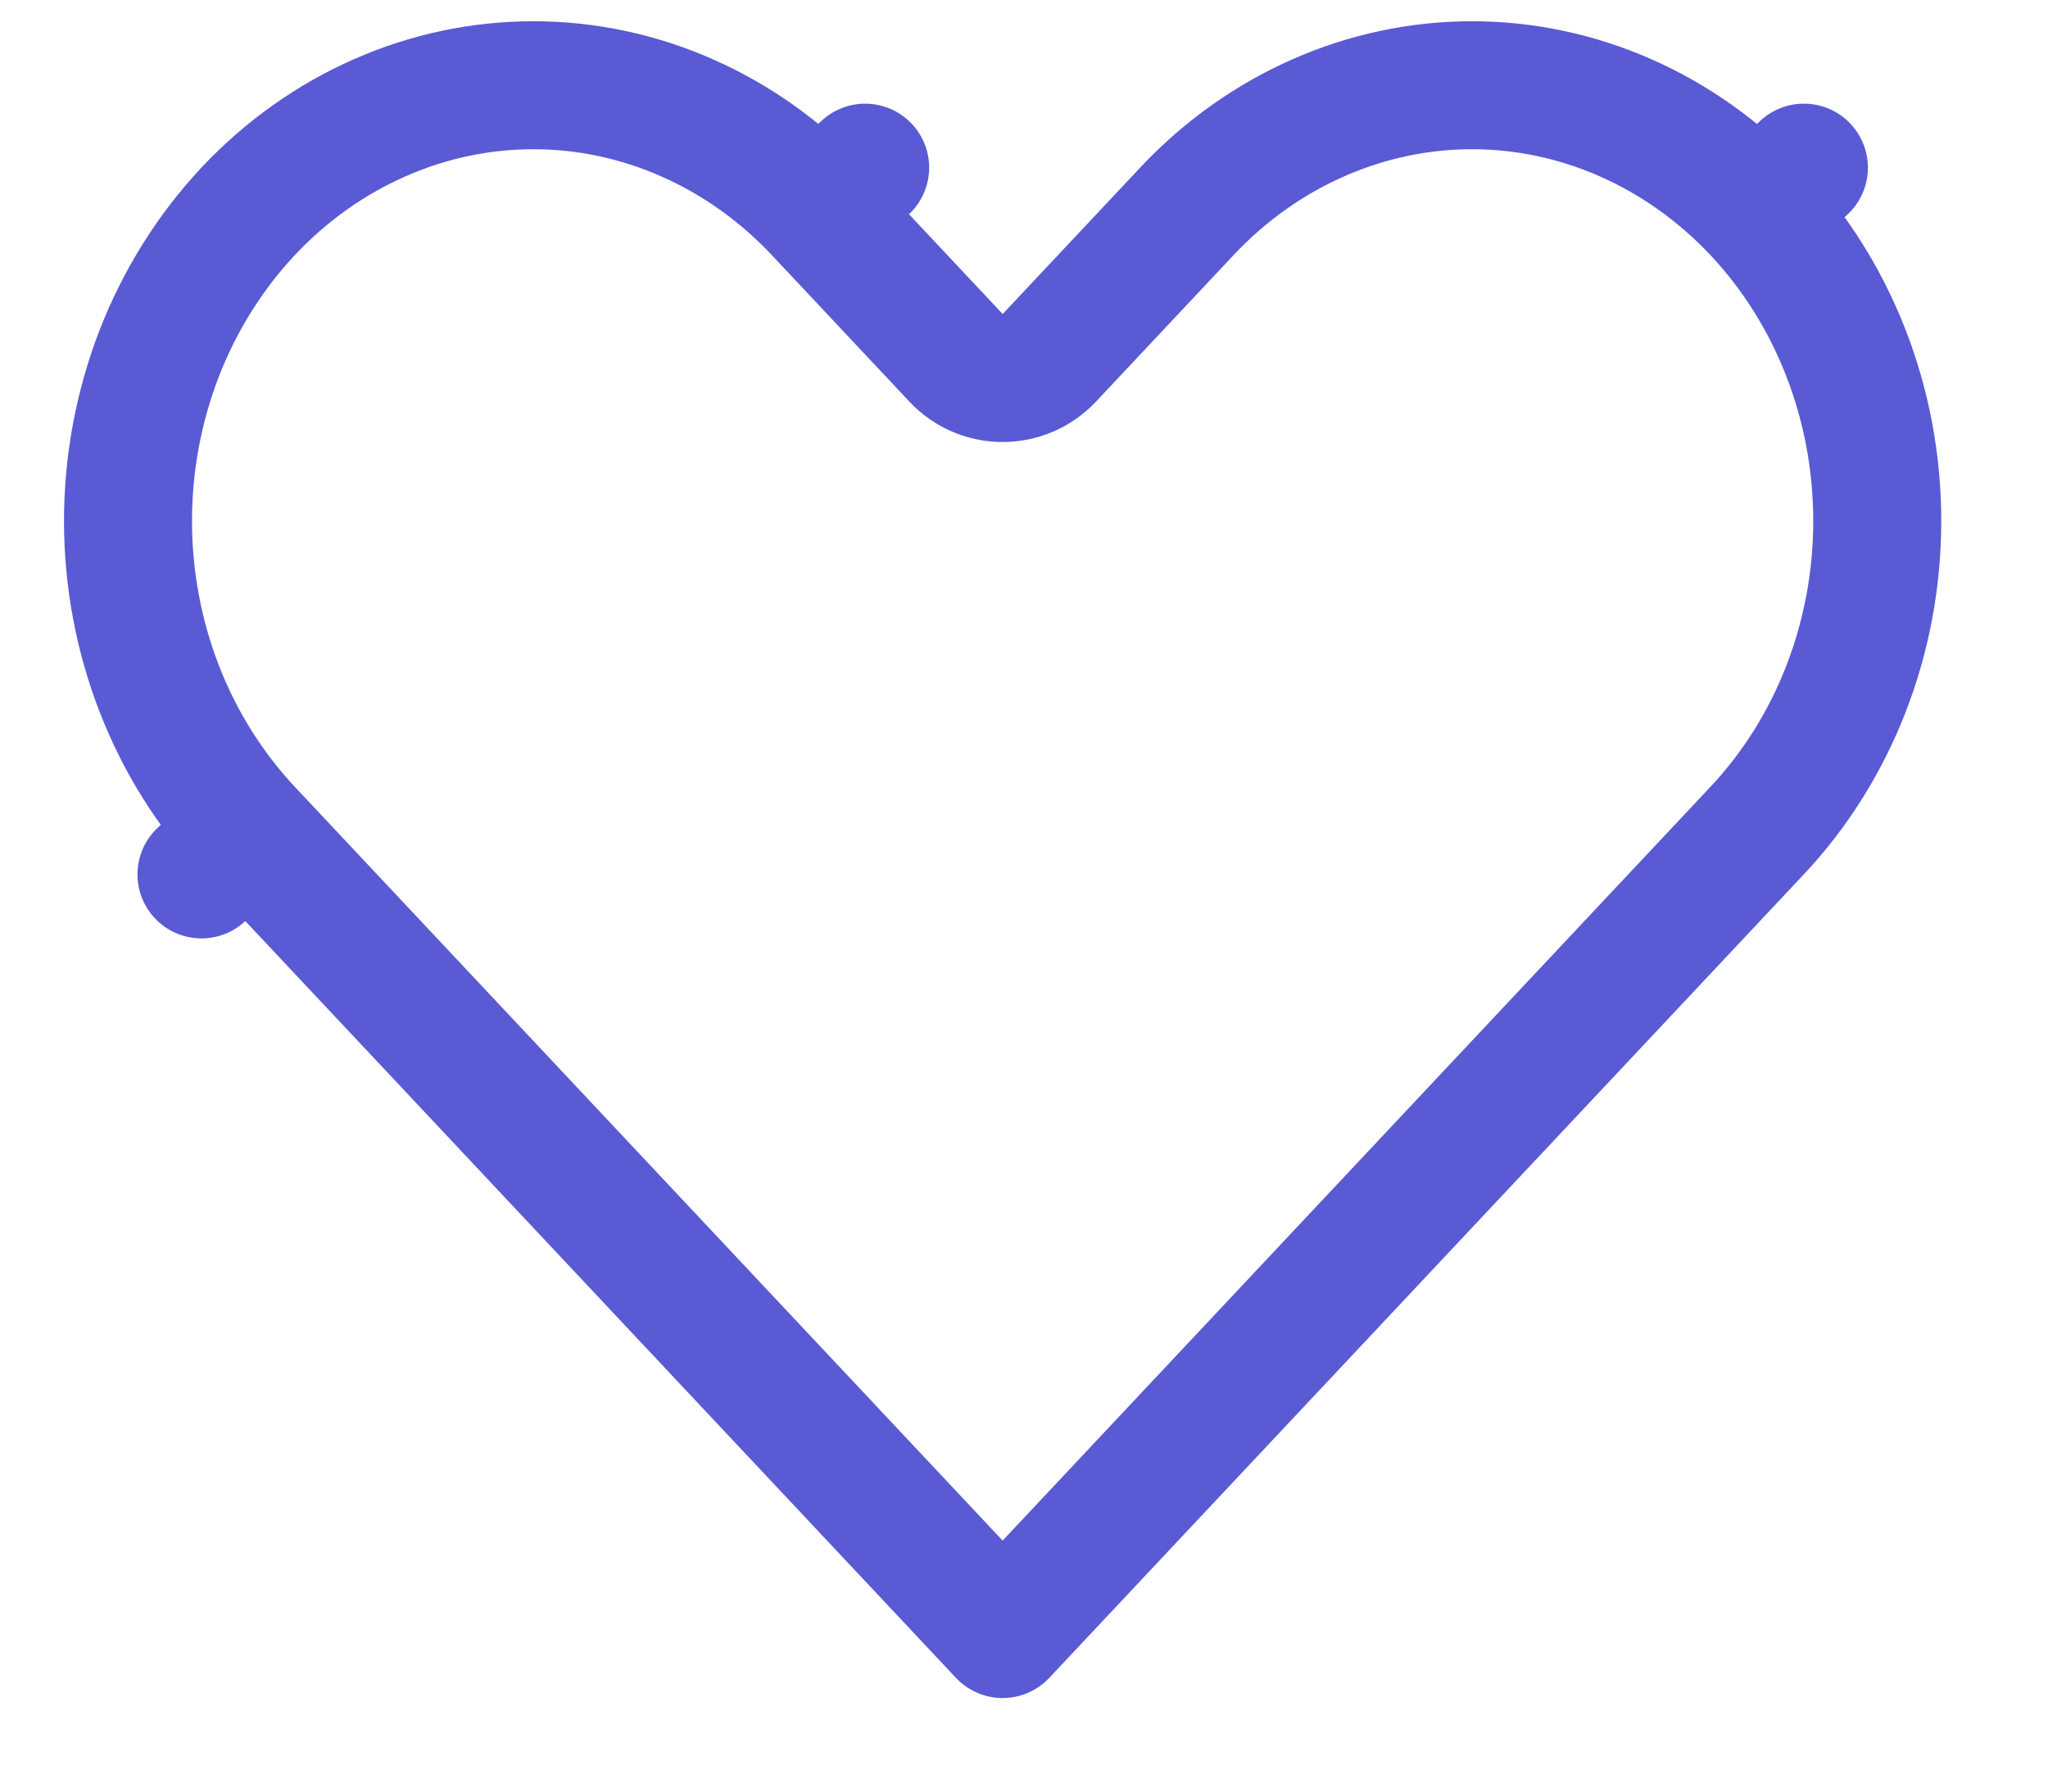 <svg width="16" height="14" viewBox="0 0 16 14" fill="none" xmlns="http://www.w3.org/2000/svg">
<path d="M1.938 1.652L1.938 1.652C2.234 1.337 2.583 1.089 2.965 0.921C3.347 0.752 3.755 0.666 4.167 0.666C4.578 0.666 4.986 0.752 5.368 0.921C5.75 1.089 6.099 1.337 6.395 1.652L6.759 1.31L6.395 1.652L7.469 2.796C7.563 2.897 7.695 2.954 7.833 2.954C7.971 2.954 8.103 2.897 8.198 2.796L9.272 1.652C9.868 1.017 10.671 0.666 11.5 0.666C12.329 0.666 13.131 1.017 13.728 1.652L14.093 1.31L13.728 1.652C14.326 2.289 14.666 3.158 14.666 4.071C14.666 4.984 14.326 5.854 13.728 6.49L7.833 12.769L1.938 6.49L1.574 6.833L1.938 6.49C1.643 6.175 1.407 5.8 1.245 5.384C1.084 4.969 1 4.523 1 4.071C1 3.62 1.084 3.174 1.245 2.758C1.407 2.343 1.643 1.967 1.938 1.652Z" stroke="#595ad4" stroke-linecap="round" stroke-linejoin="round"/>
</svg>
